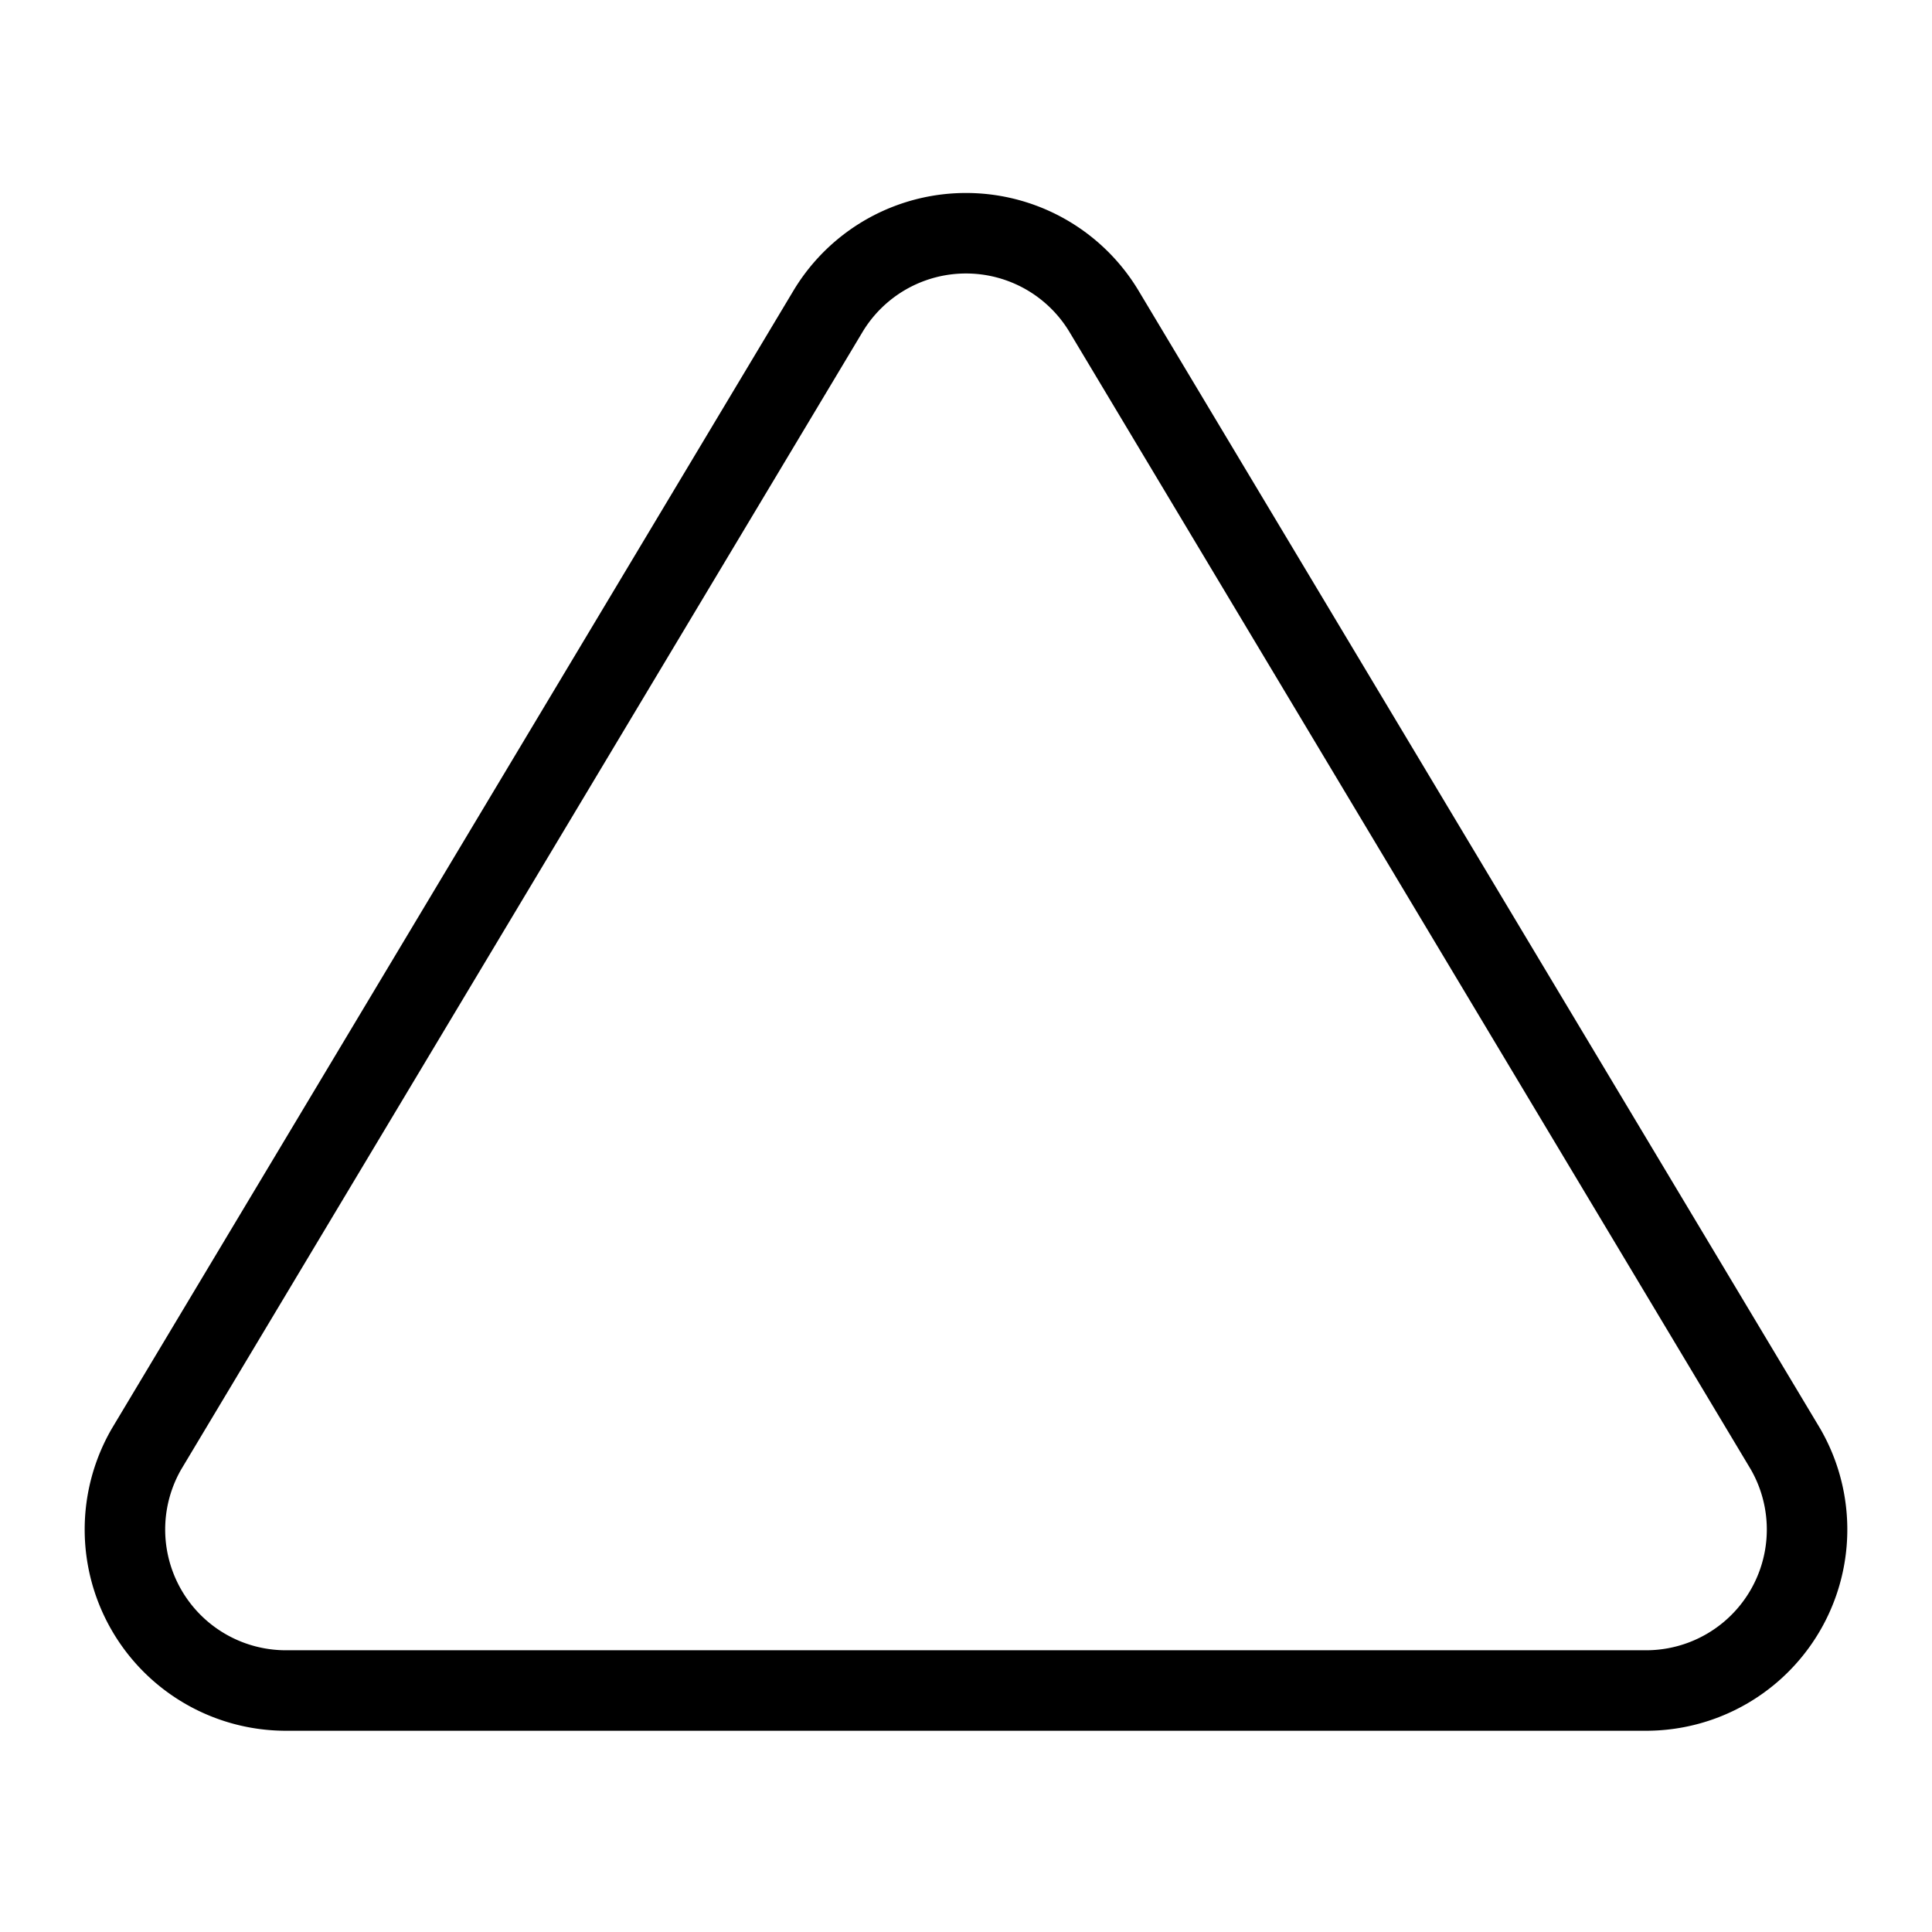 <svg xmlns="http://www.w3.org/2000/svg" fill="none" id="icon_triangle" stroke="currentColor" stroke-linecap="round" stroke-linejoin="round" viewBox="0 0 24 24"><path d="M10.29 3.86L1.82 18a2 2 0 0 0 1.71 3h16.94a2 2 0 0 0 1.71-3L13.71 3.86a2 2 0 0 0-3.42 0z" /></svg>